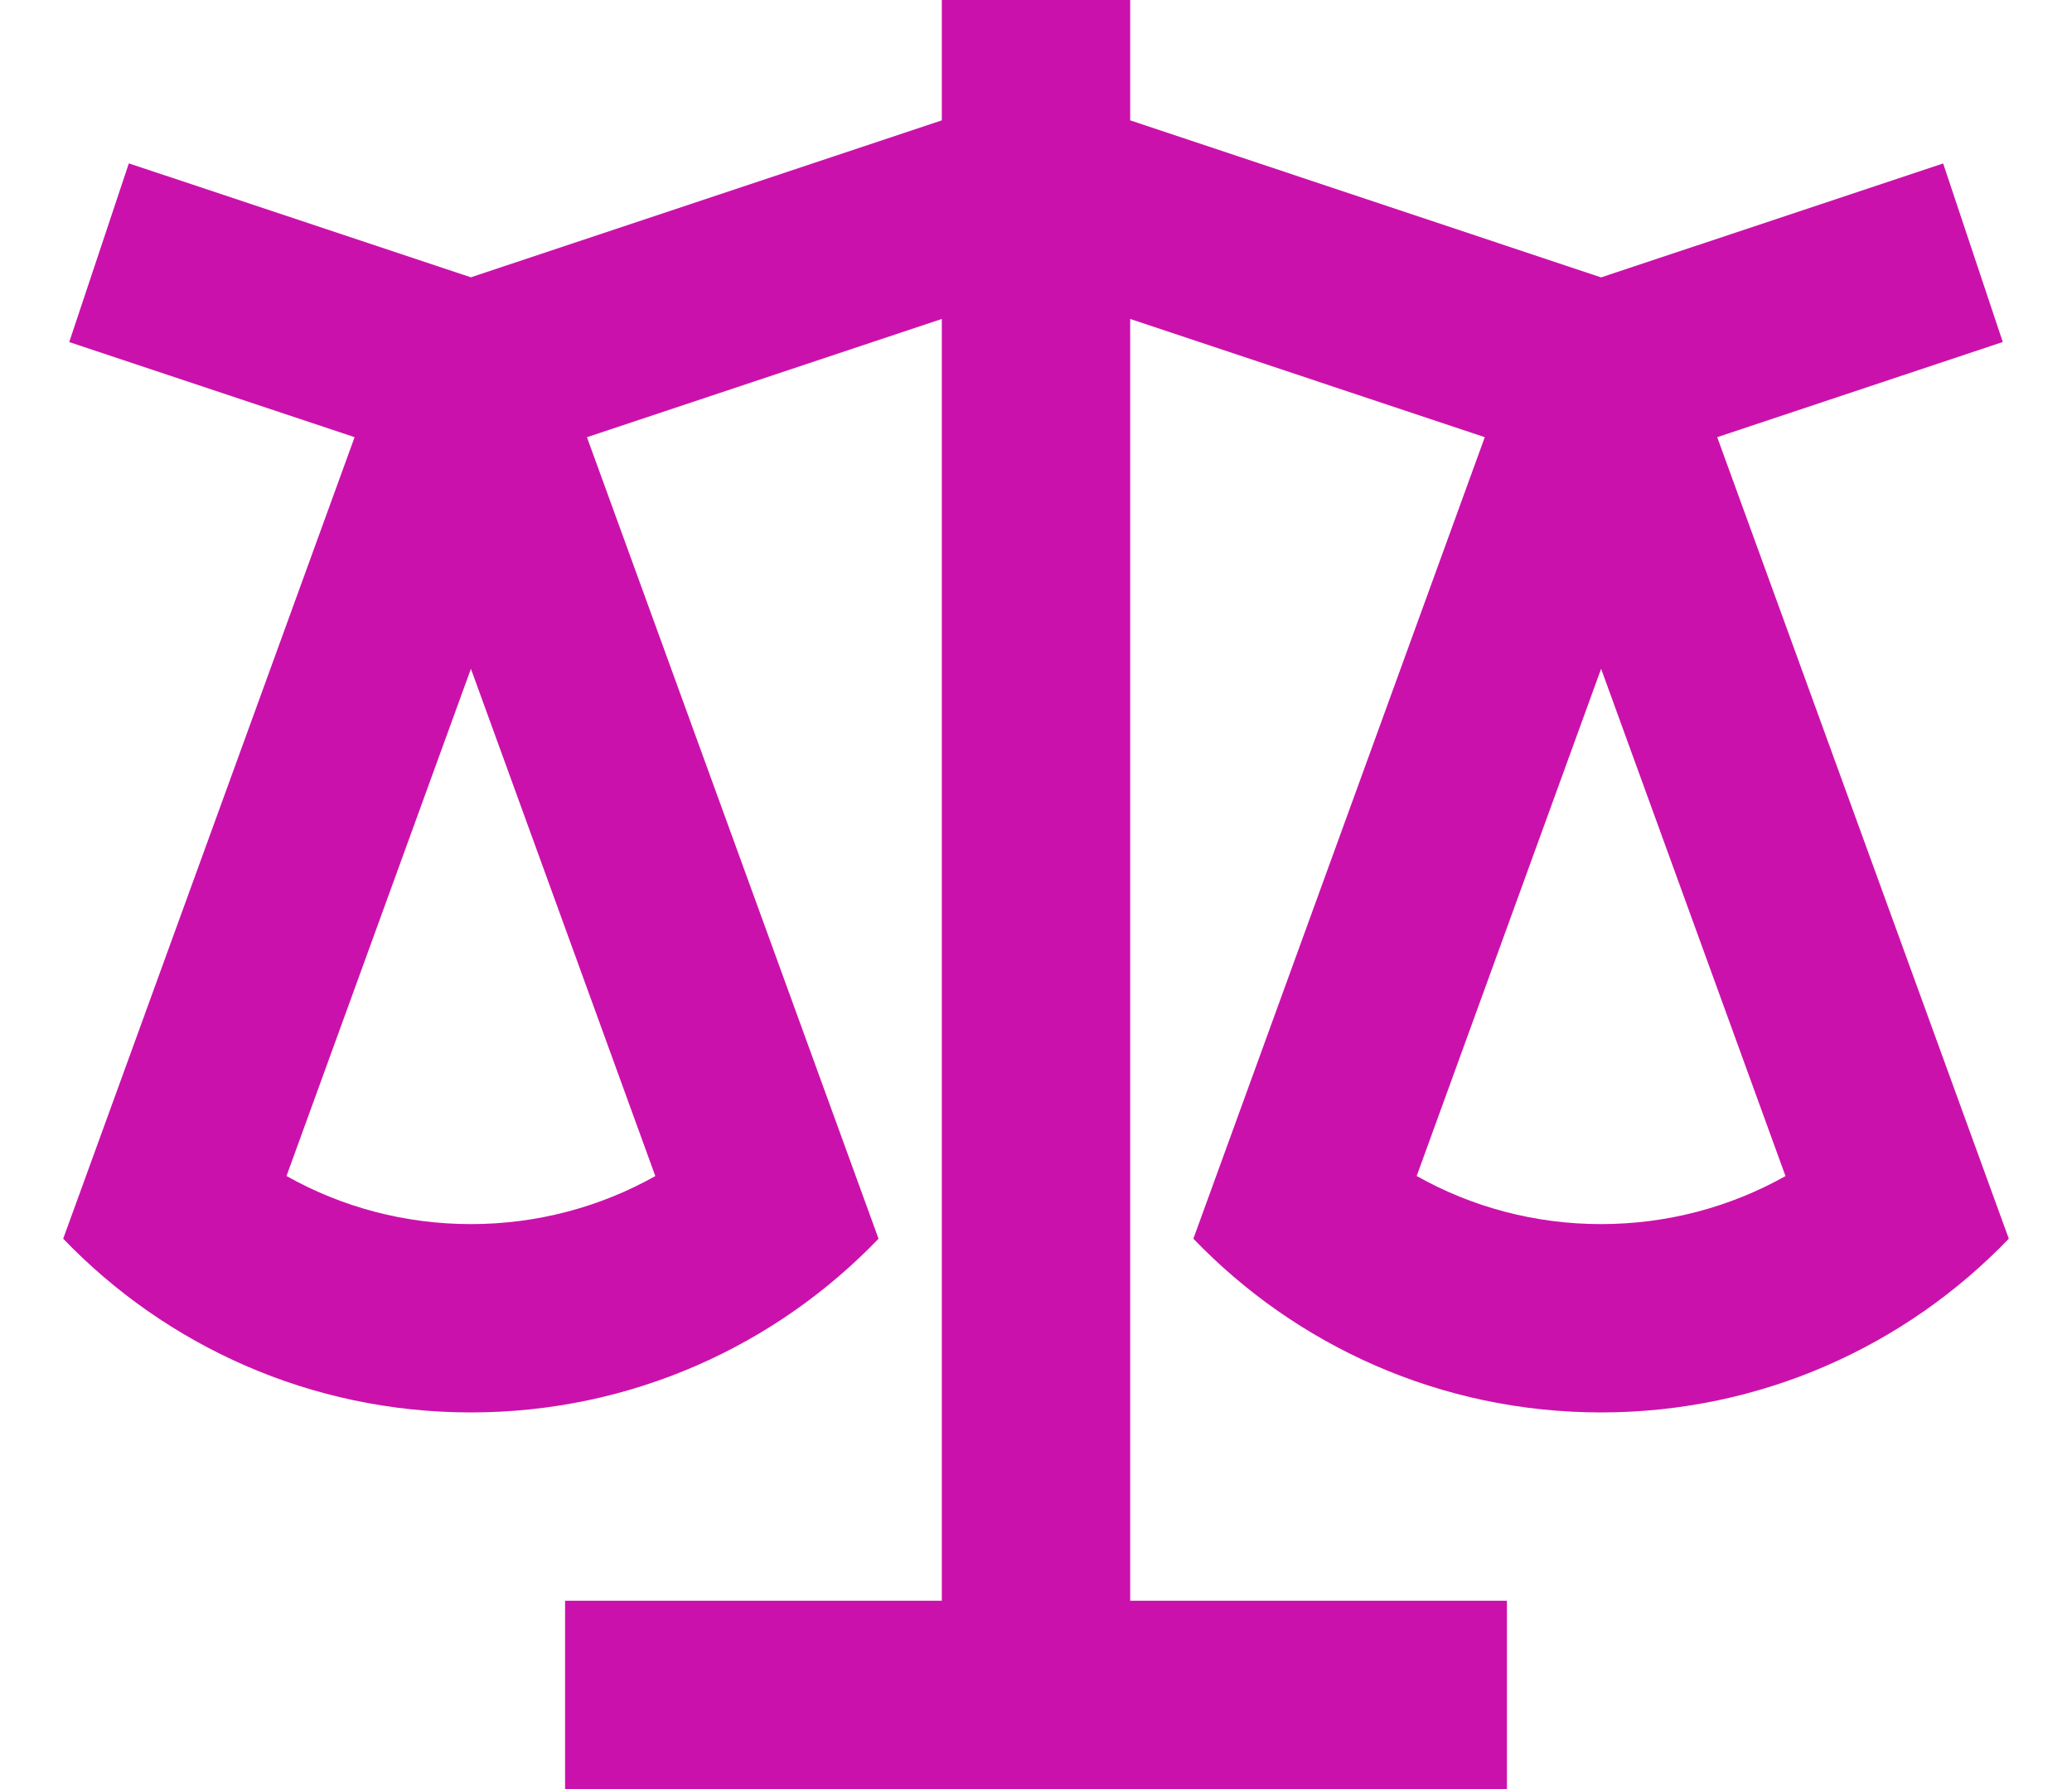 <svg width="22" height="19" viewBox="0 0 22 19" fill="none" xmlns="http://www.w3.org/2000/svg">
<path d="M12 0V1.278L17 2.946L20.632 1.736L21.265 3.632L18.233 4.643L21.329 13.155C20.237 14.292 18.7 15 17 15C15.299 15 13.763 14.292 12.671 13.155L15.765 4.643L12 3.387V17H16V19H6V17H10V3.387L6.232 4.643L9.328 13.155C8.237 14.292 6.7 15 5 15C3.299 15 1.763 14.292 0.671 13.155L3.765 4.643L0.735 3.633L1.368 1.735L5 2.945L10 1.278V0H12ZM17 7.103L15.042 12.489C15.629 12.82 16.299 13 17 13C17.7 13 18.37 12.82 18.958 12.49L17 7.102V7.103ZM5 7.103L3.042 12.489C3.629 12.82 4.299 13 5 13C5.7 13 6.37 12.82 6.958 12.49L5 7.102V7.103Z" fill="#CB11AB"/>
</svg>
